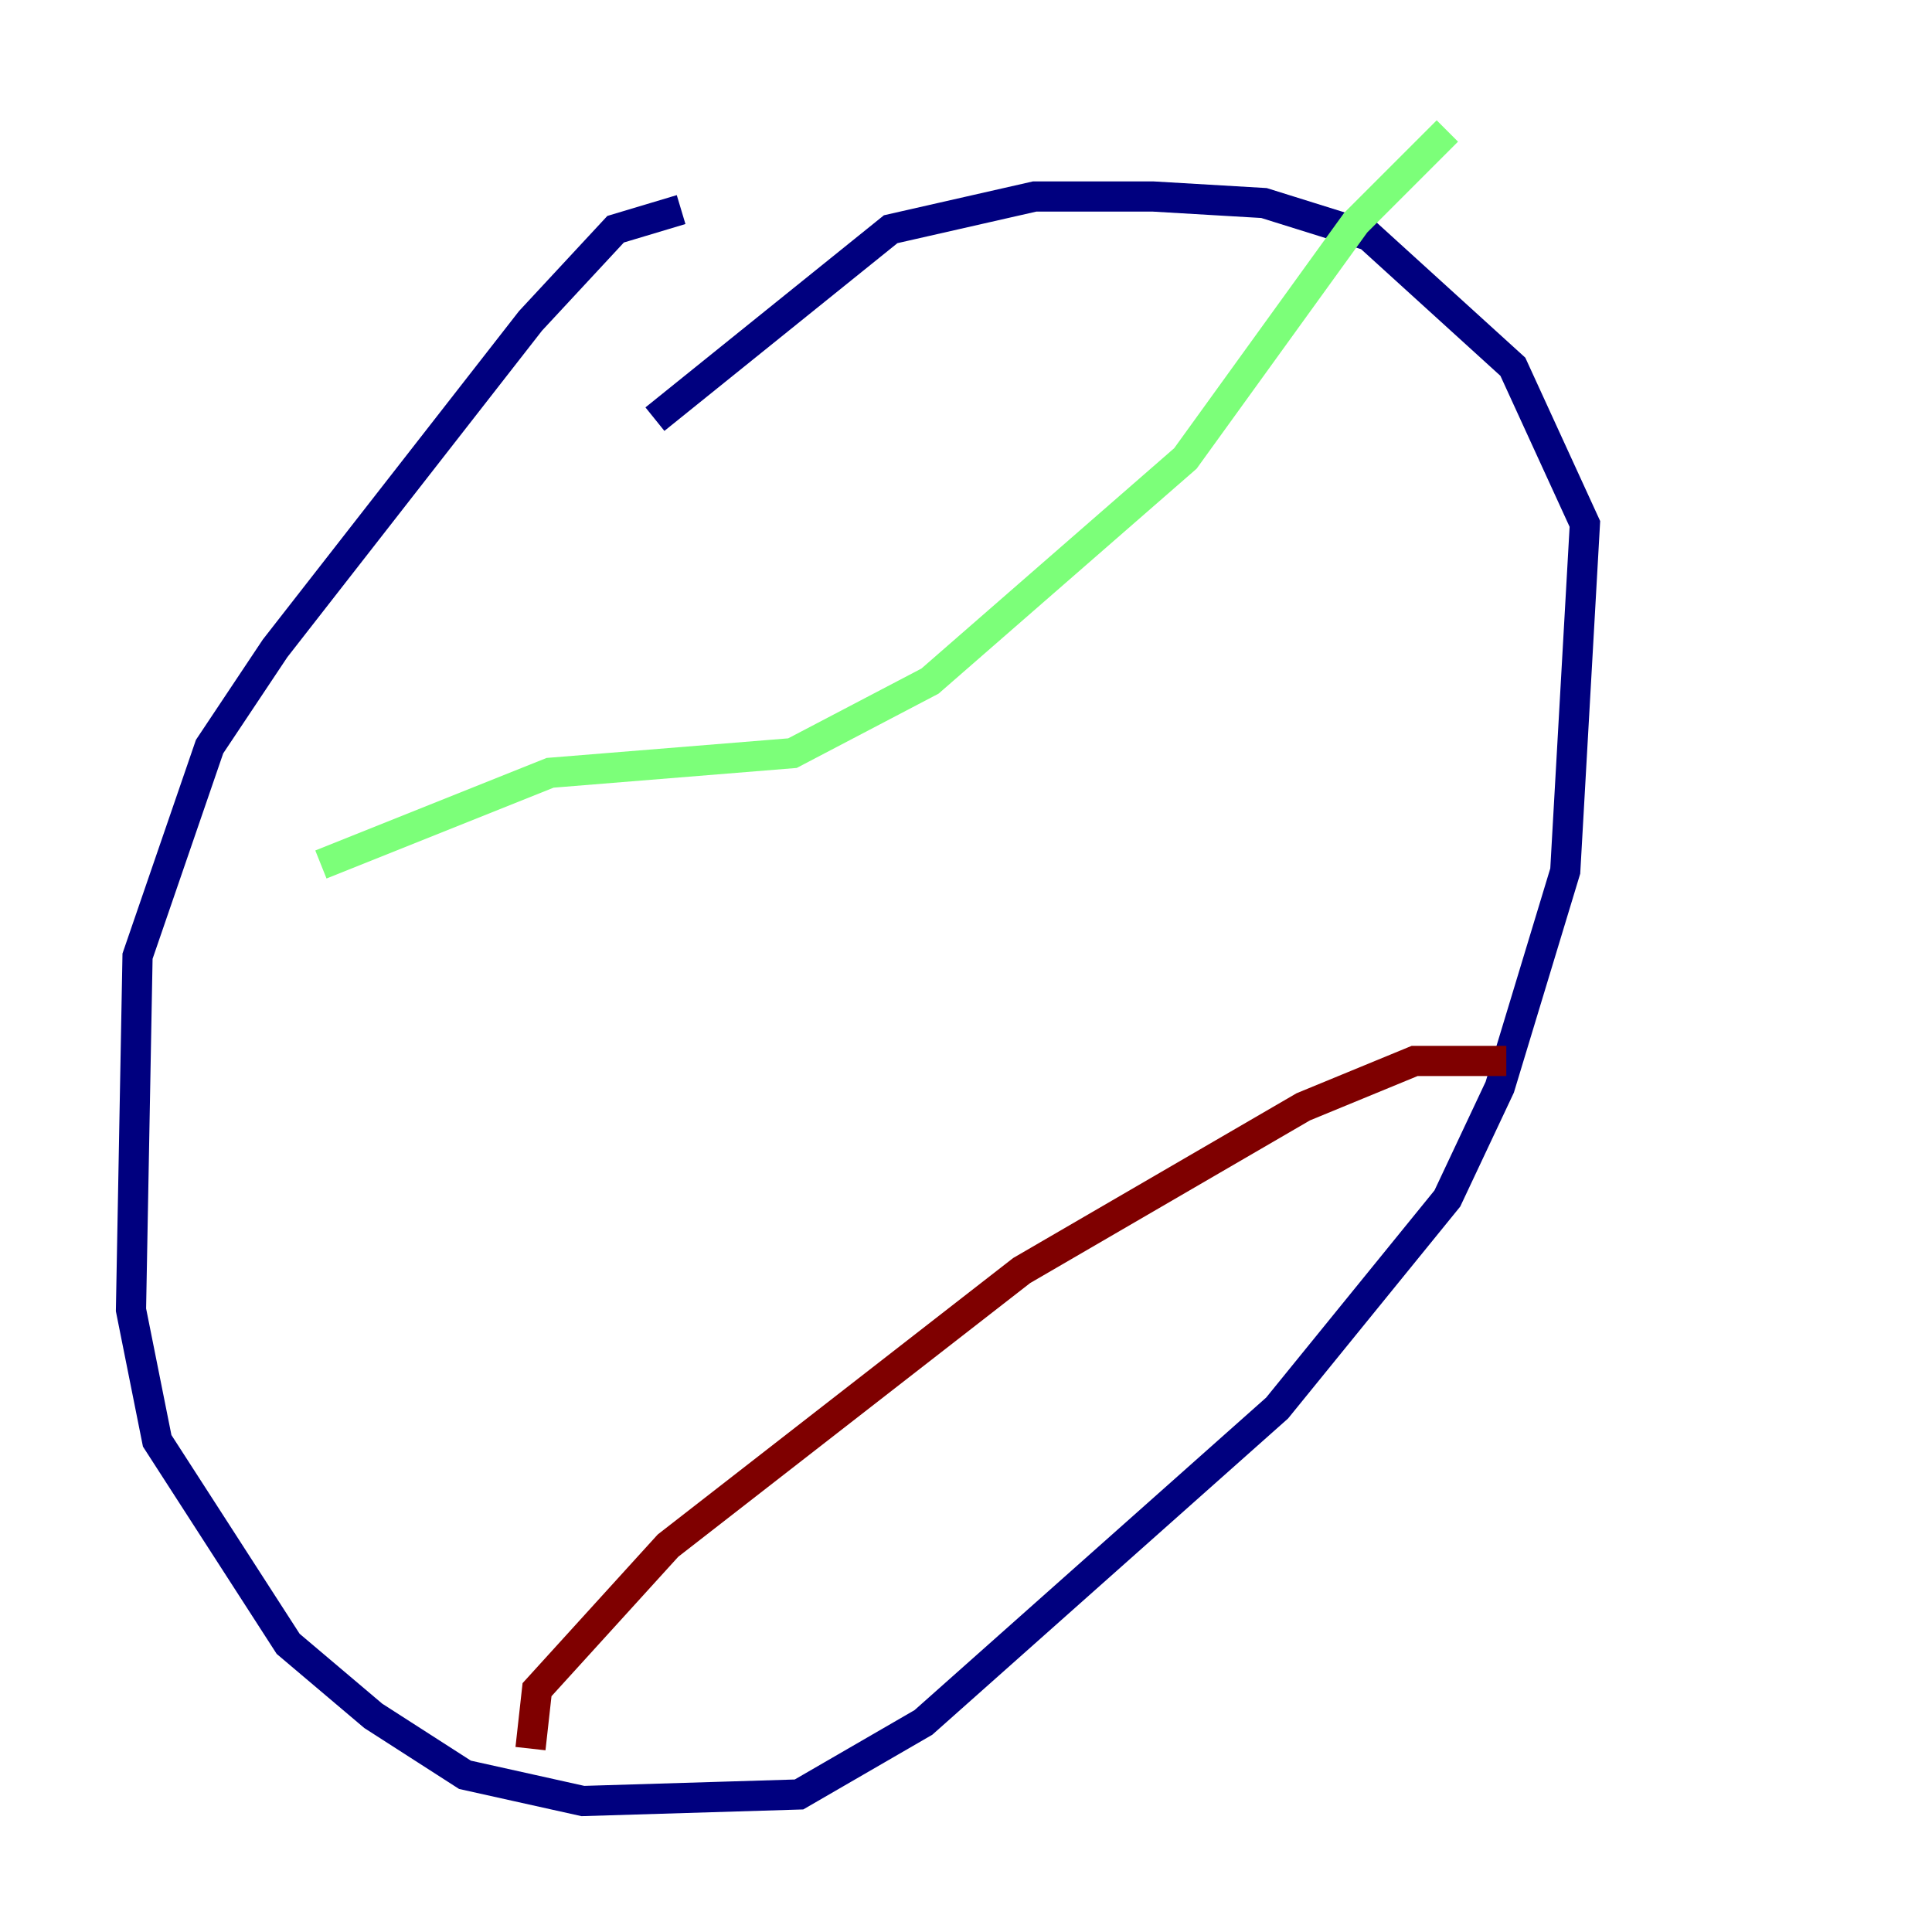 <?xml version="1.0" encoding="utf-8" ?>
<svg baseProfile="tiny" height="128" version="1.2" viewBox="0,0,128,128" width="128" xmlns="http://www.w3.org/2000/svg" xmlns:ev="http://www.w3.org/2001/xml-events" xmlns:xlink="http://www.w3.org/1999/xlink"><defs /><polyline fill="none" points="45.125,13.885 40.786,15.186 35.146,21.261 18.224,42.956 13.885,49.464 9.112,63.349 8.678,86.78 10.414,95.458 19.091,108.909 24.732,113.681 30.807,117.586 38.617,119.322 52.936,118.888 61.18,114.115 84.61,93.288 95.891,79.403 99.363,72.027 103.702,57.709 105.003,34.712 100.231,24.298 90.685,15.62 83.742,13.451 76.366,13.017 68.556,13.017 59.01,15.186 43.39,27.77" stroke="#00007f" stroke-width="2" /><polyline fill="none" points="21.261,57.275 36.447,51.2 52.502,49.898 61.614,45.125 78.536,30.373 89.817,14.752 95.891,8.678" stroke="#7cff79" stroke-width="2" /><polyline fill="none" points="35.146,115.851 35.58,111.946 44.258,102.4 67.688,84.176 86.346,73.329 93.722,70.291 99.797,70.291" stroke="#7f0000" stroke-width="2" /></svg>